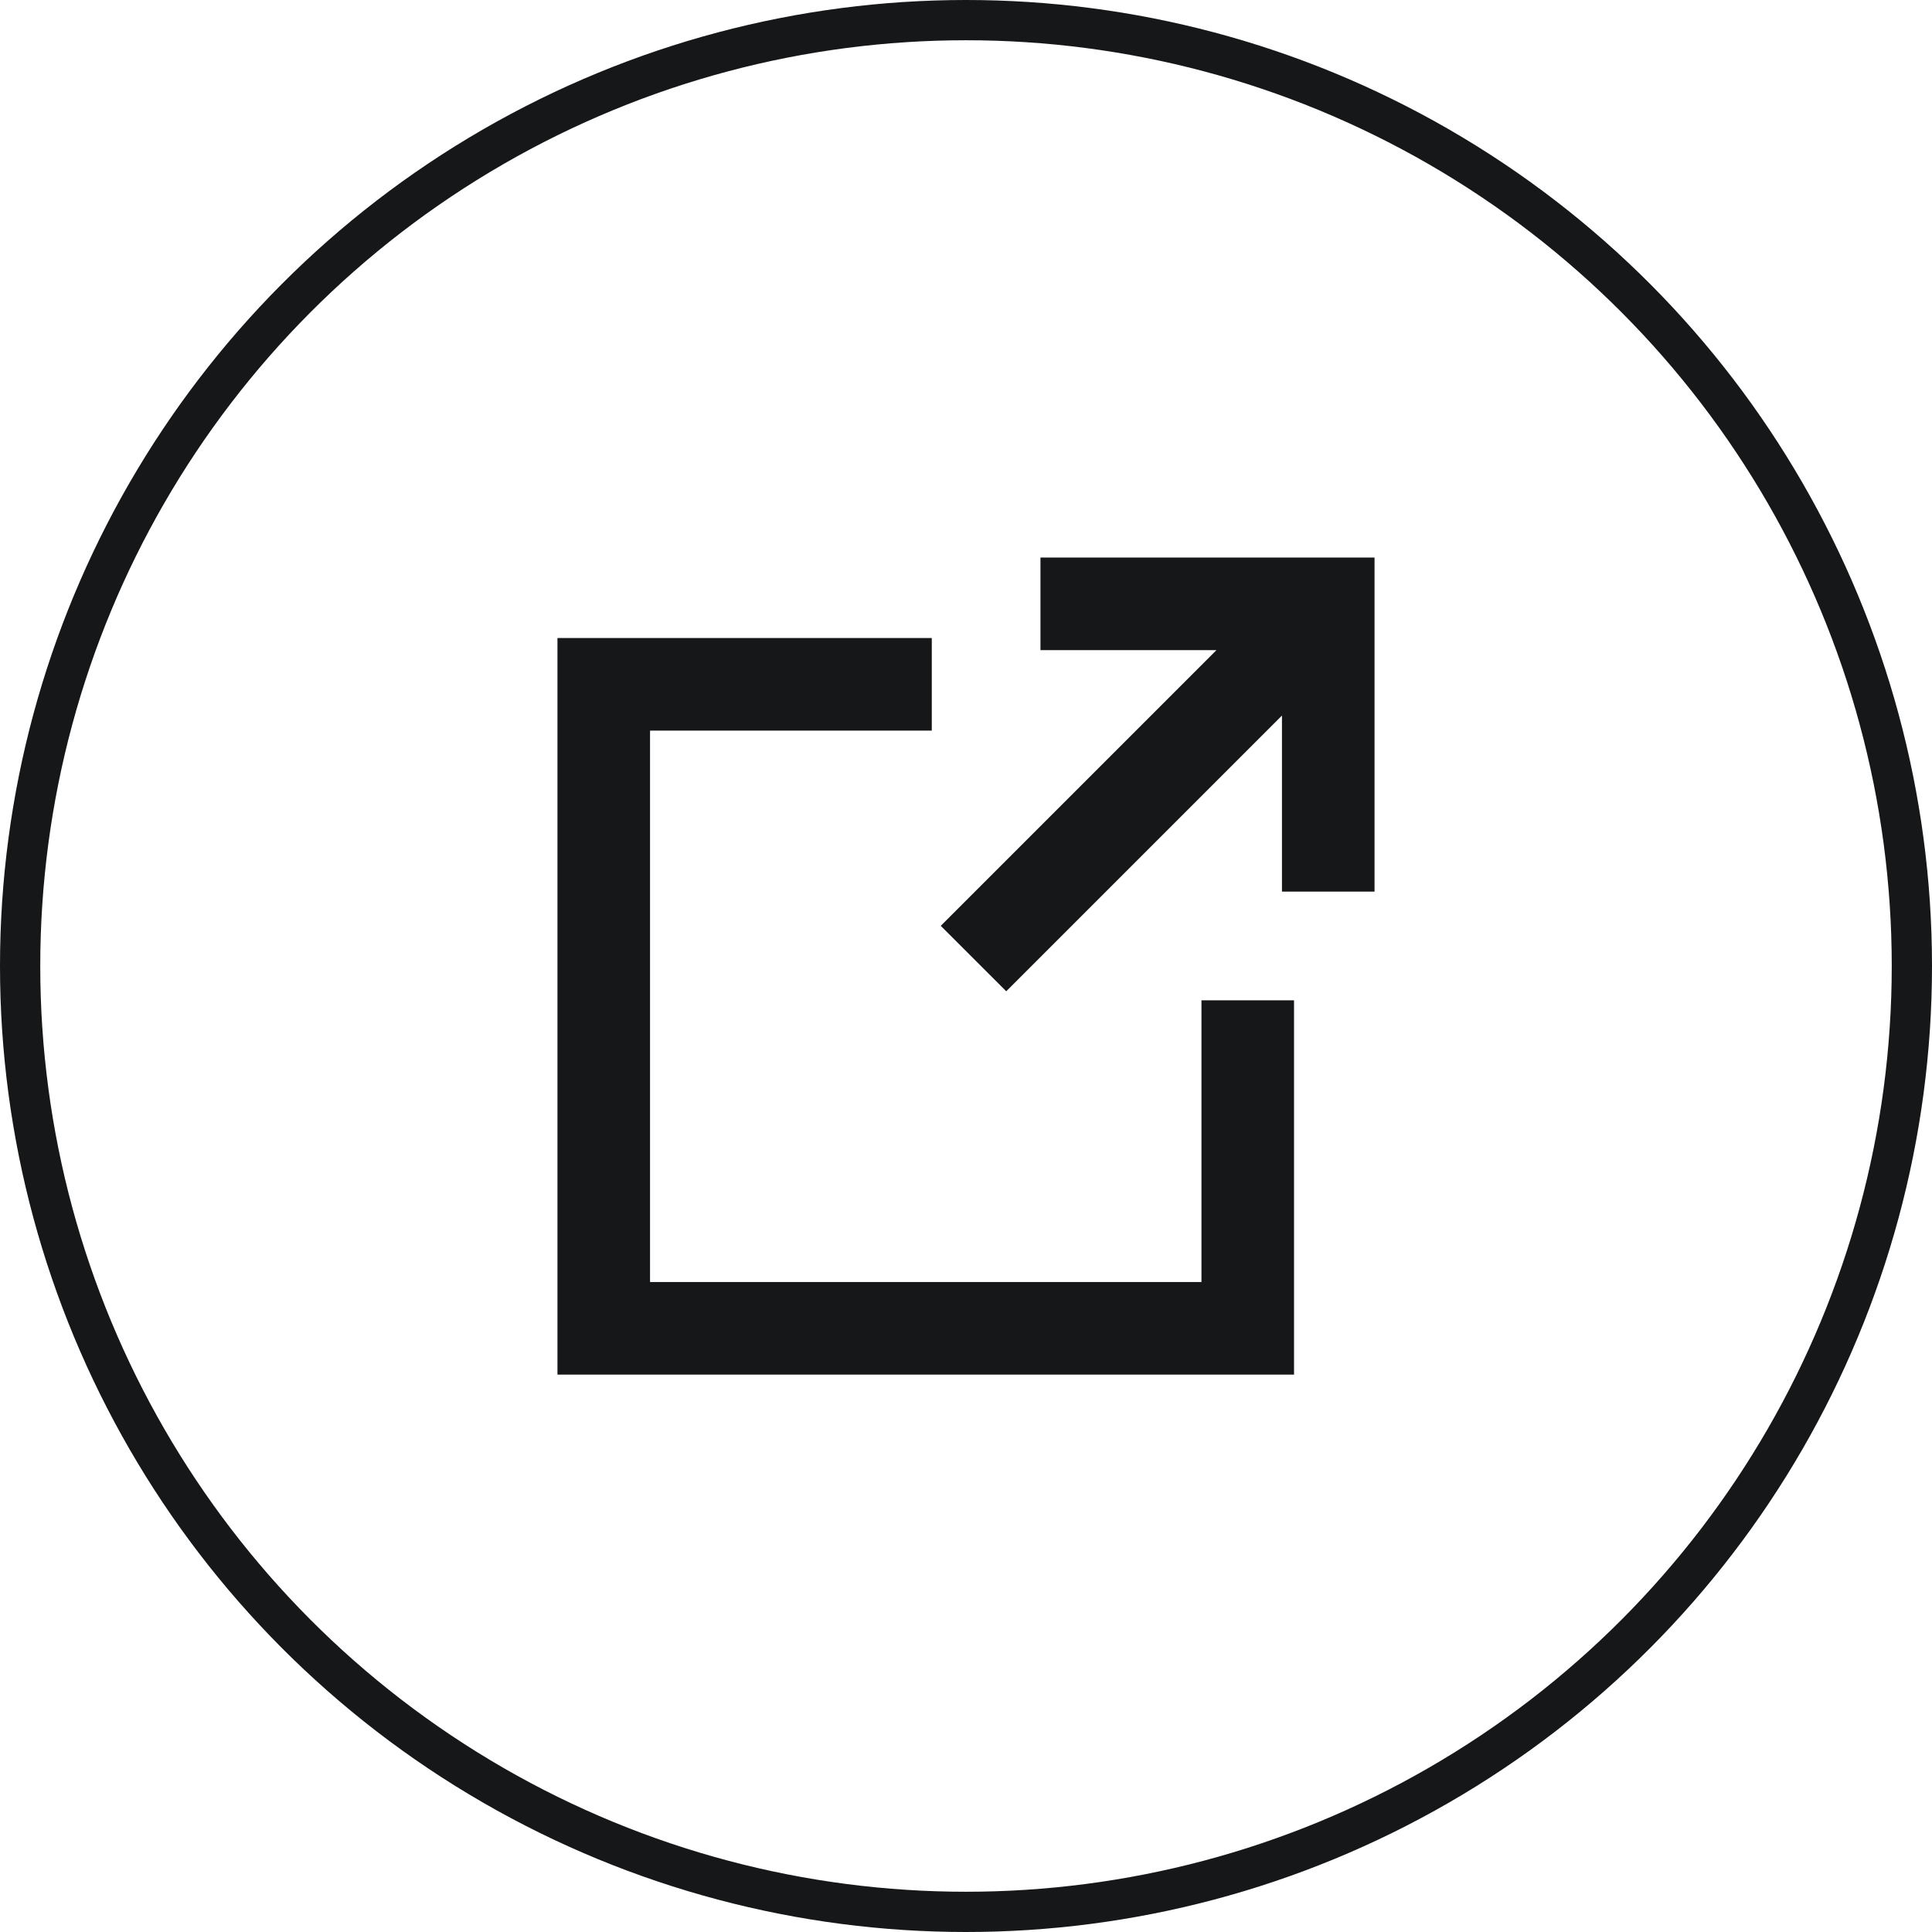 <svg width="48" height="48" viewBox="0 0 48 48" fill="none" xmlns="http://www.w3.org/2000/svg">
<circle cx="24" cy="24" r="23.5" stroke="#151718"/>
<path fill-rule="evenodd" clip-rule="evenodd" d="M25.85 13.852H34.15L34.15 22.152L31.85 22.152L31.85 17.778L25 24.628L23.373 23.002L30.223 16.152H25.85V13.852ZM13.85 15.852H16.5V17.002V18.152H16.15V31.852H29.85V24.852H32.15V33.001V34.152H13.85V33.002V17.003V15.852ZM16.5 17.002V18.152H23.15V15.852H16.5V17.002Z" fill="#151718"/>
</svg>
